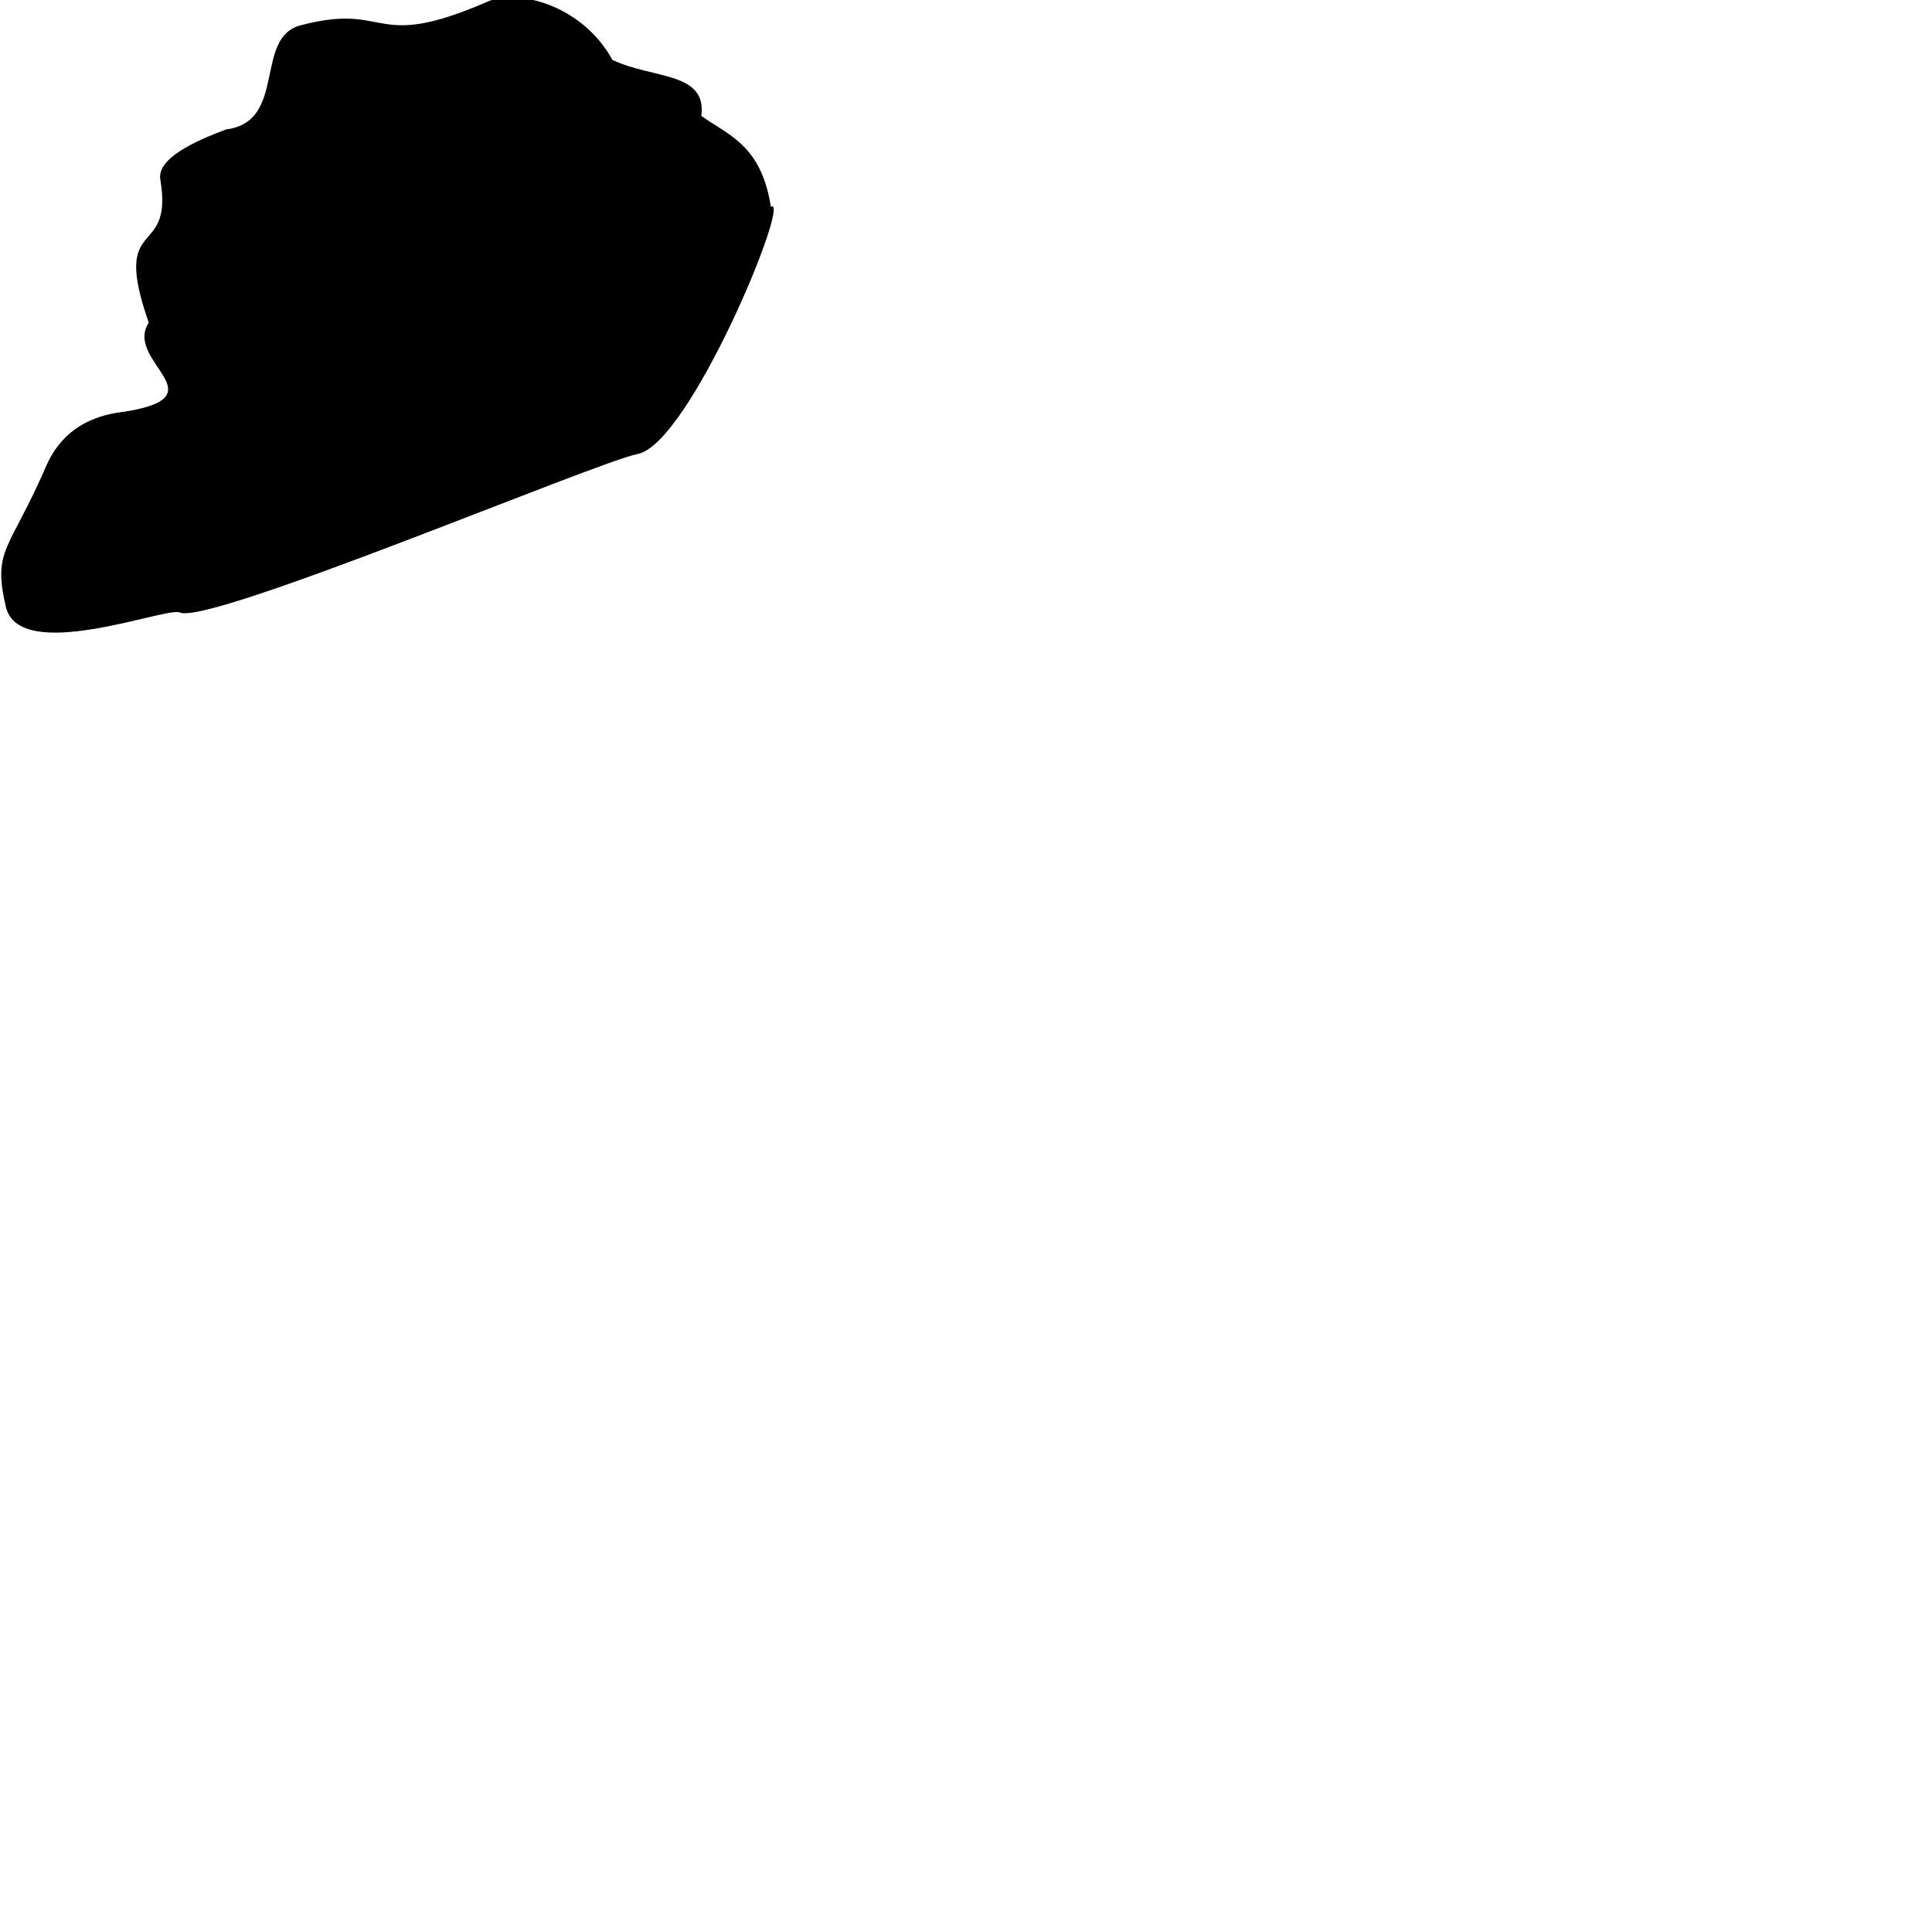 <?xml version="1.0" encoding="utf-8"?>
<!-- Generator: Adobe Illustrator 18.1.1, SVG Export Plug-In . SVG Version: 6.00 Build 0)  -->
<svg version="1.1" id="Layer_1" xmlns="http://www.w3.org/2000/svg" xmlns:xlink="http://www.w3.org/1999/xlink" x="0px" y="0px"
	 viewBox="0 0 100 100" enable-background="new 0 0 100 100" xml:space="preserve">
<path d="M2.4,24.1c1.1-2.5,3.4-2.7,4.1-2.8c4.9-0.8-0.1-2.6,1.2-4.6c-2-5.7,1.3-3.2,0.6-7.4c-0.2-1.1,1.8-2,3.4-2.6
	c3.2-0.4,1.4-4.8,3.9-5.4c4.6-1.2,3.6,1.4,9.6-1.2c1.5-0.7,4.9,0.1,6.5,3c2.1,1,4.9,0.6,4.6,2.9c1.4,1,3.1,1.5,3.6,4.7
	C41,10.1,35.7,23,33,23.5c-2.1,0.4-22.2,8.9-23.7,8.2c-0.7-0.3-8.3,2.7-9-0.3S0.5,28.5,2.4,24.1z"/>
</svg>
